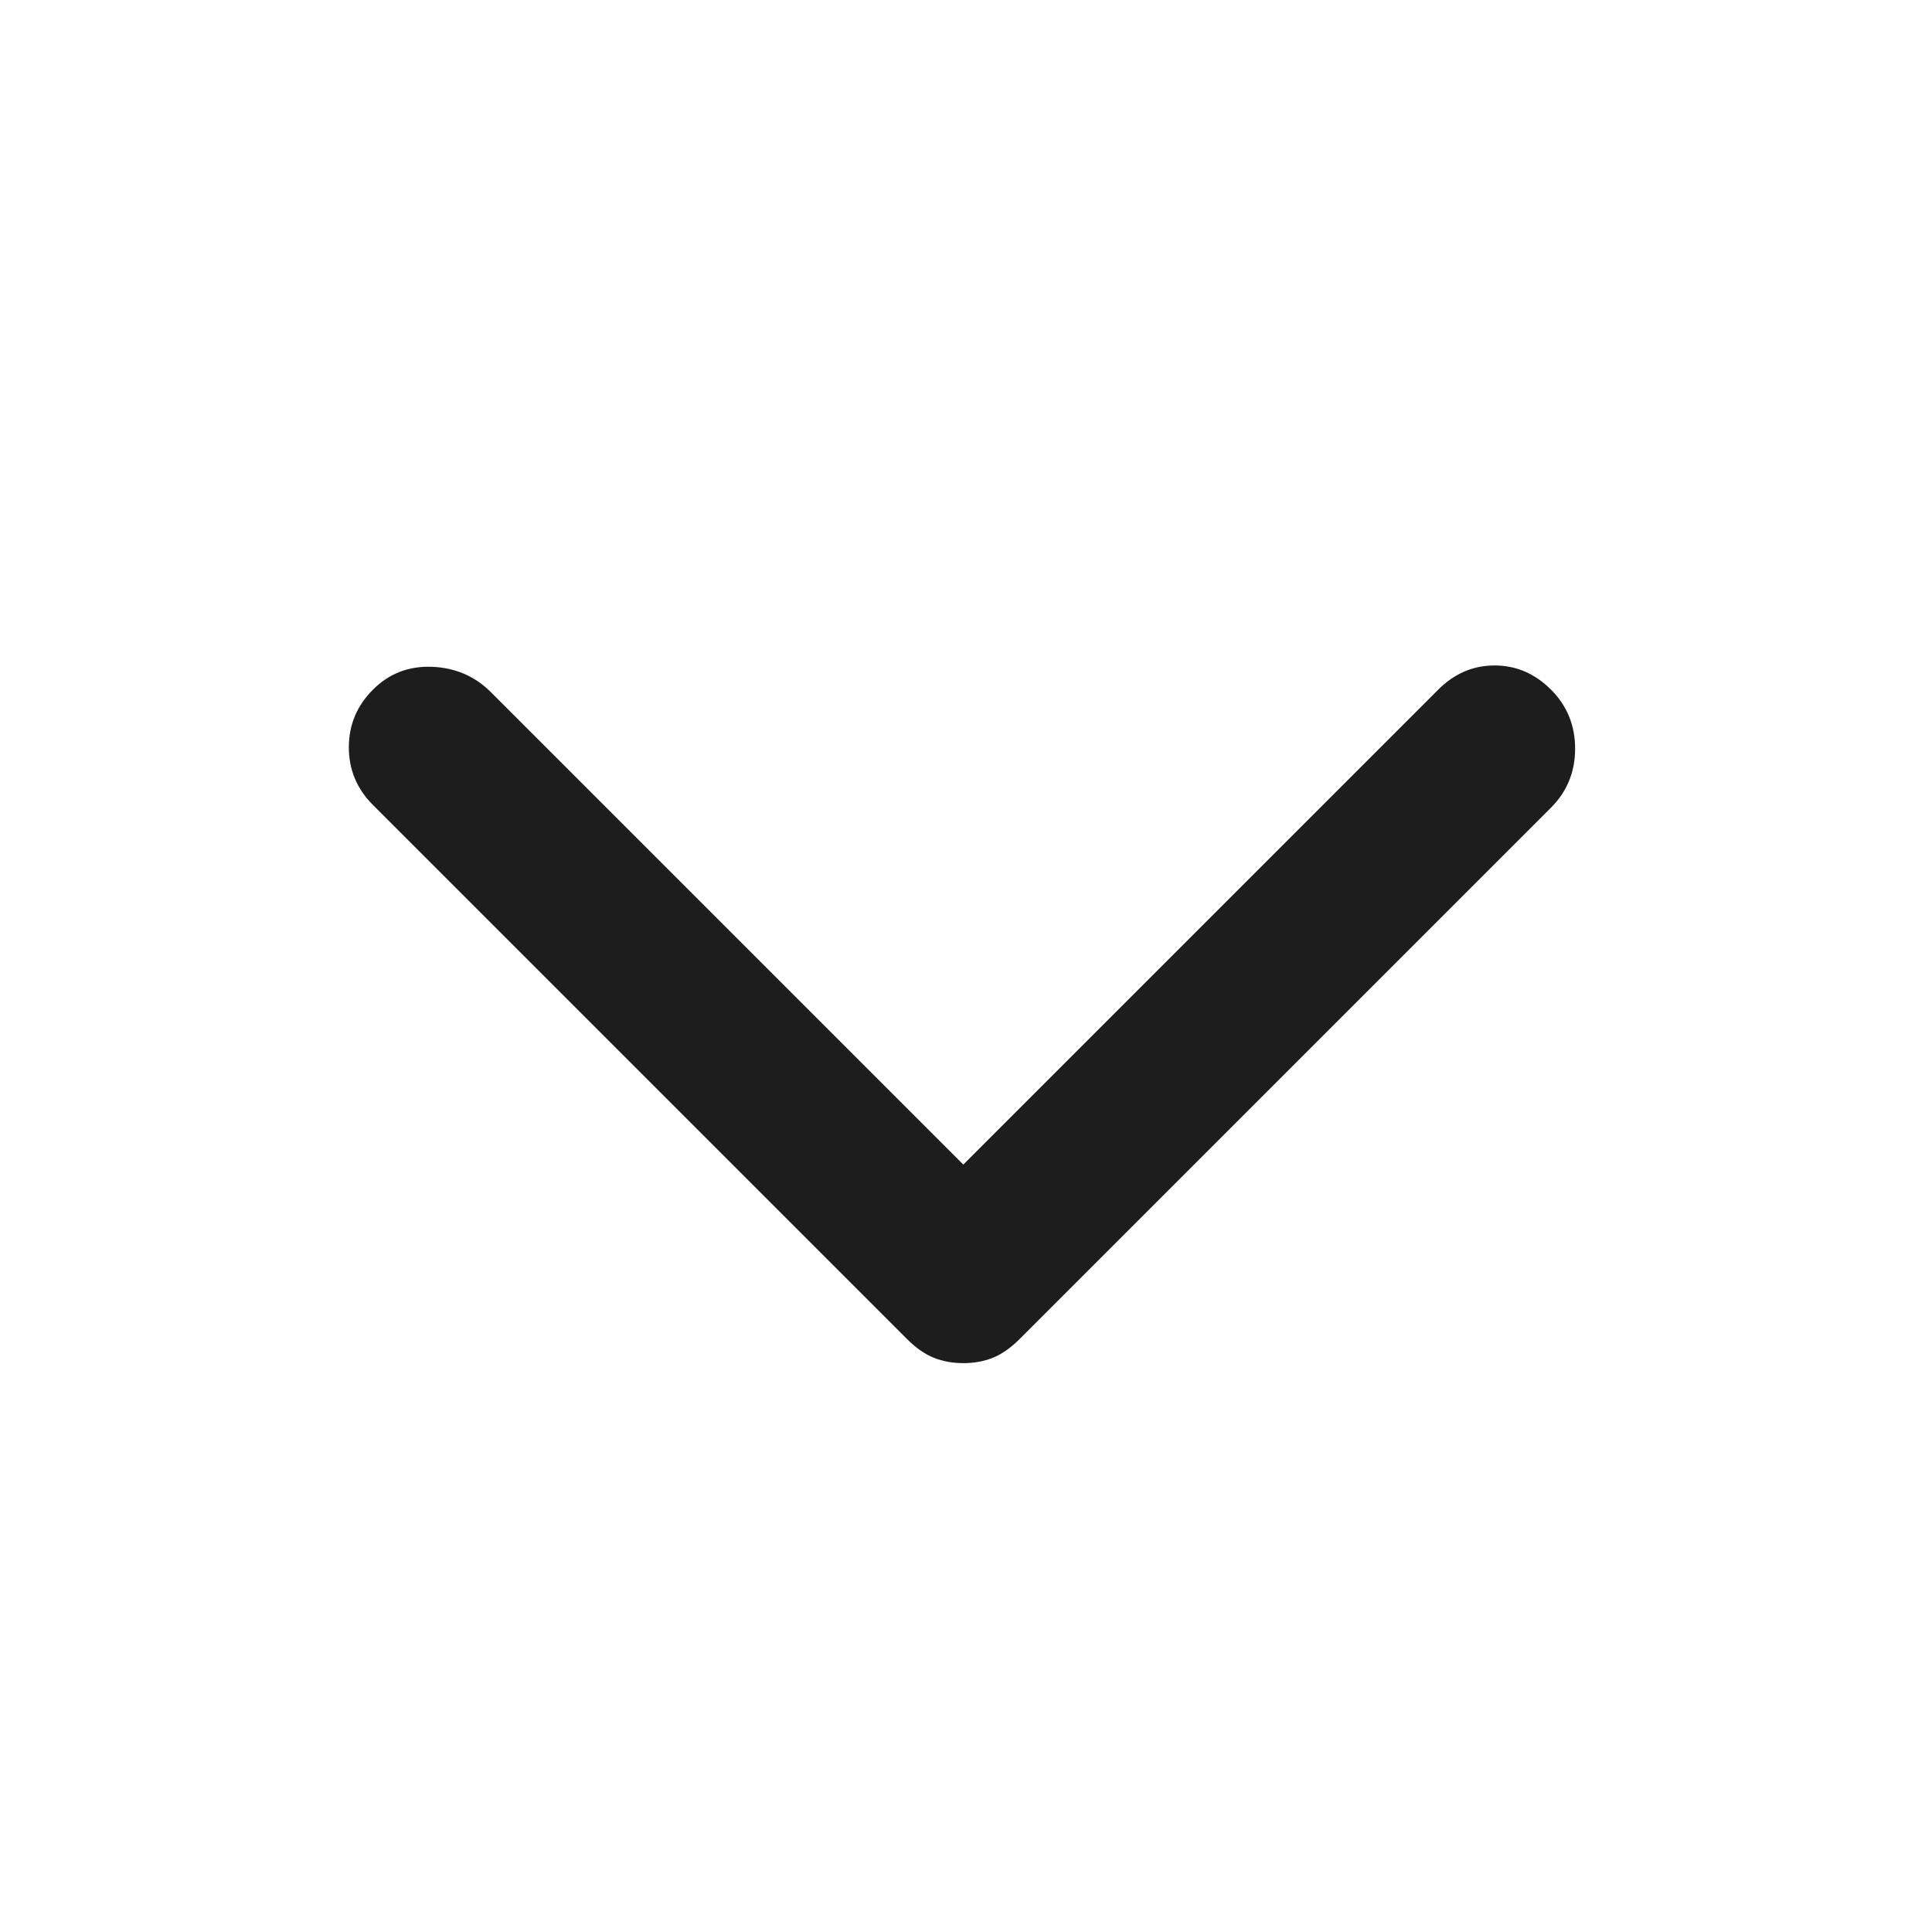 <svg width="48" height="48" viewBox="6 6 36 36" fill="none" xmlns="http://www.w3.org/2000/svg">
  <path d="M34.9 21.05L25 30.95C24.833 31.117 24.667 31.233 24.5 31.3C24.333 31.367 24.15 31.4 23.95 31.4C23.75 31.4 23.567 31.367 23.4 31.3C23.233 31.233 23.067 31.117 22.9 30.95L12.95 21C12.65 20.7 12.5 20.342 12.5 19.925C12.5 19.508 12.65 19.15 12.95 18.85C13.25 18.55 13.617 18.408 14.05 18.425C14.483 18.442 14.85 18.6 15.15 18.9L23.95 27.7L32.8 18.85C33.1 18.55 33.45 18.4 33.85 18.4C34.25 18.4 34.6 18.55 34.9 18.85C35.2 19.15 35.35 19.517 35.35 19.95C35.35 20.383 35.2 20.75 34.9 21.05Z" fill="#1D1D1D"/>
</svg>
